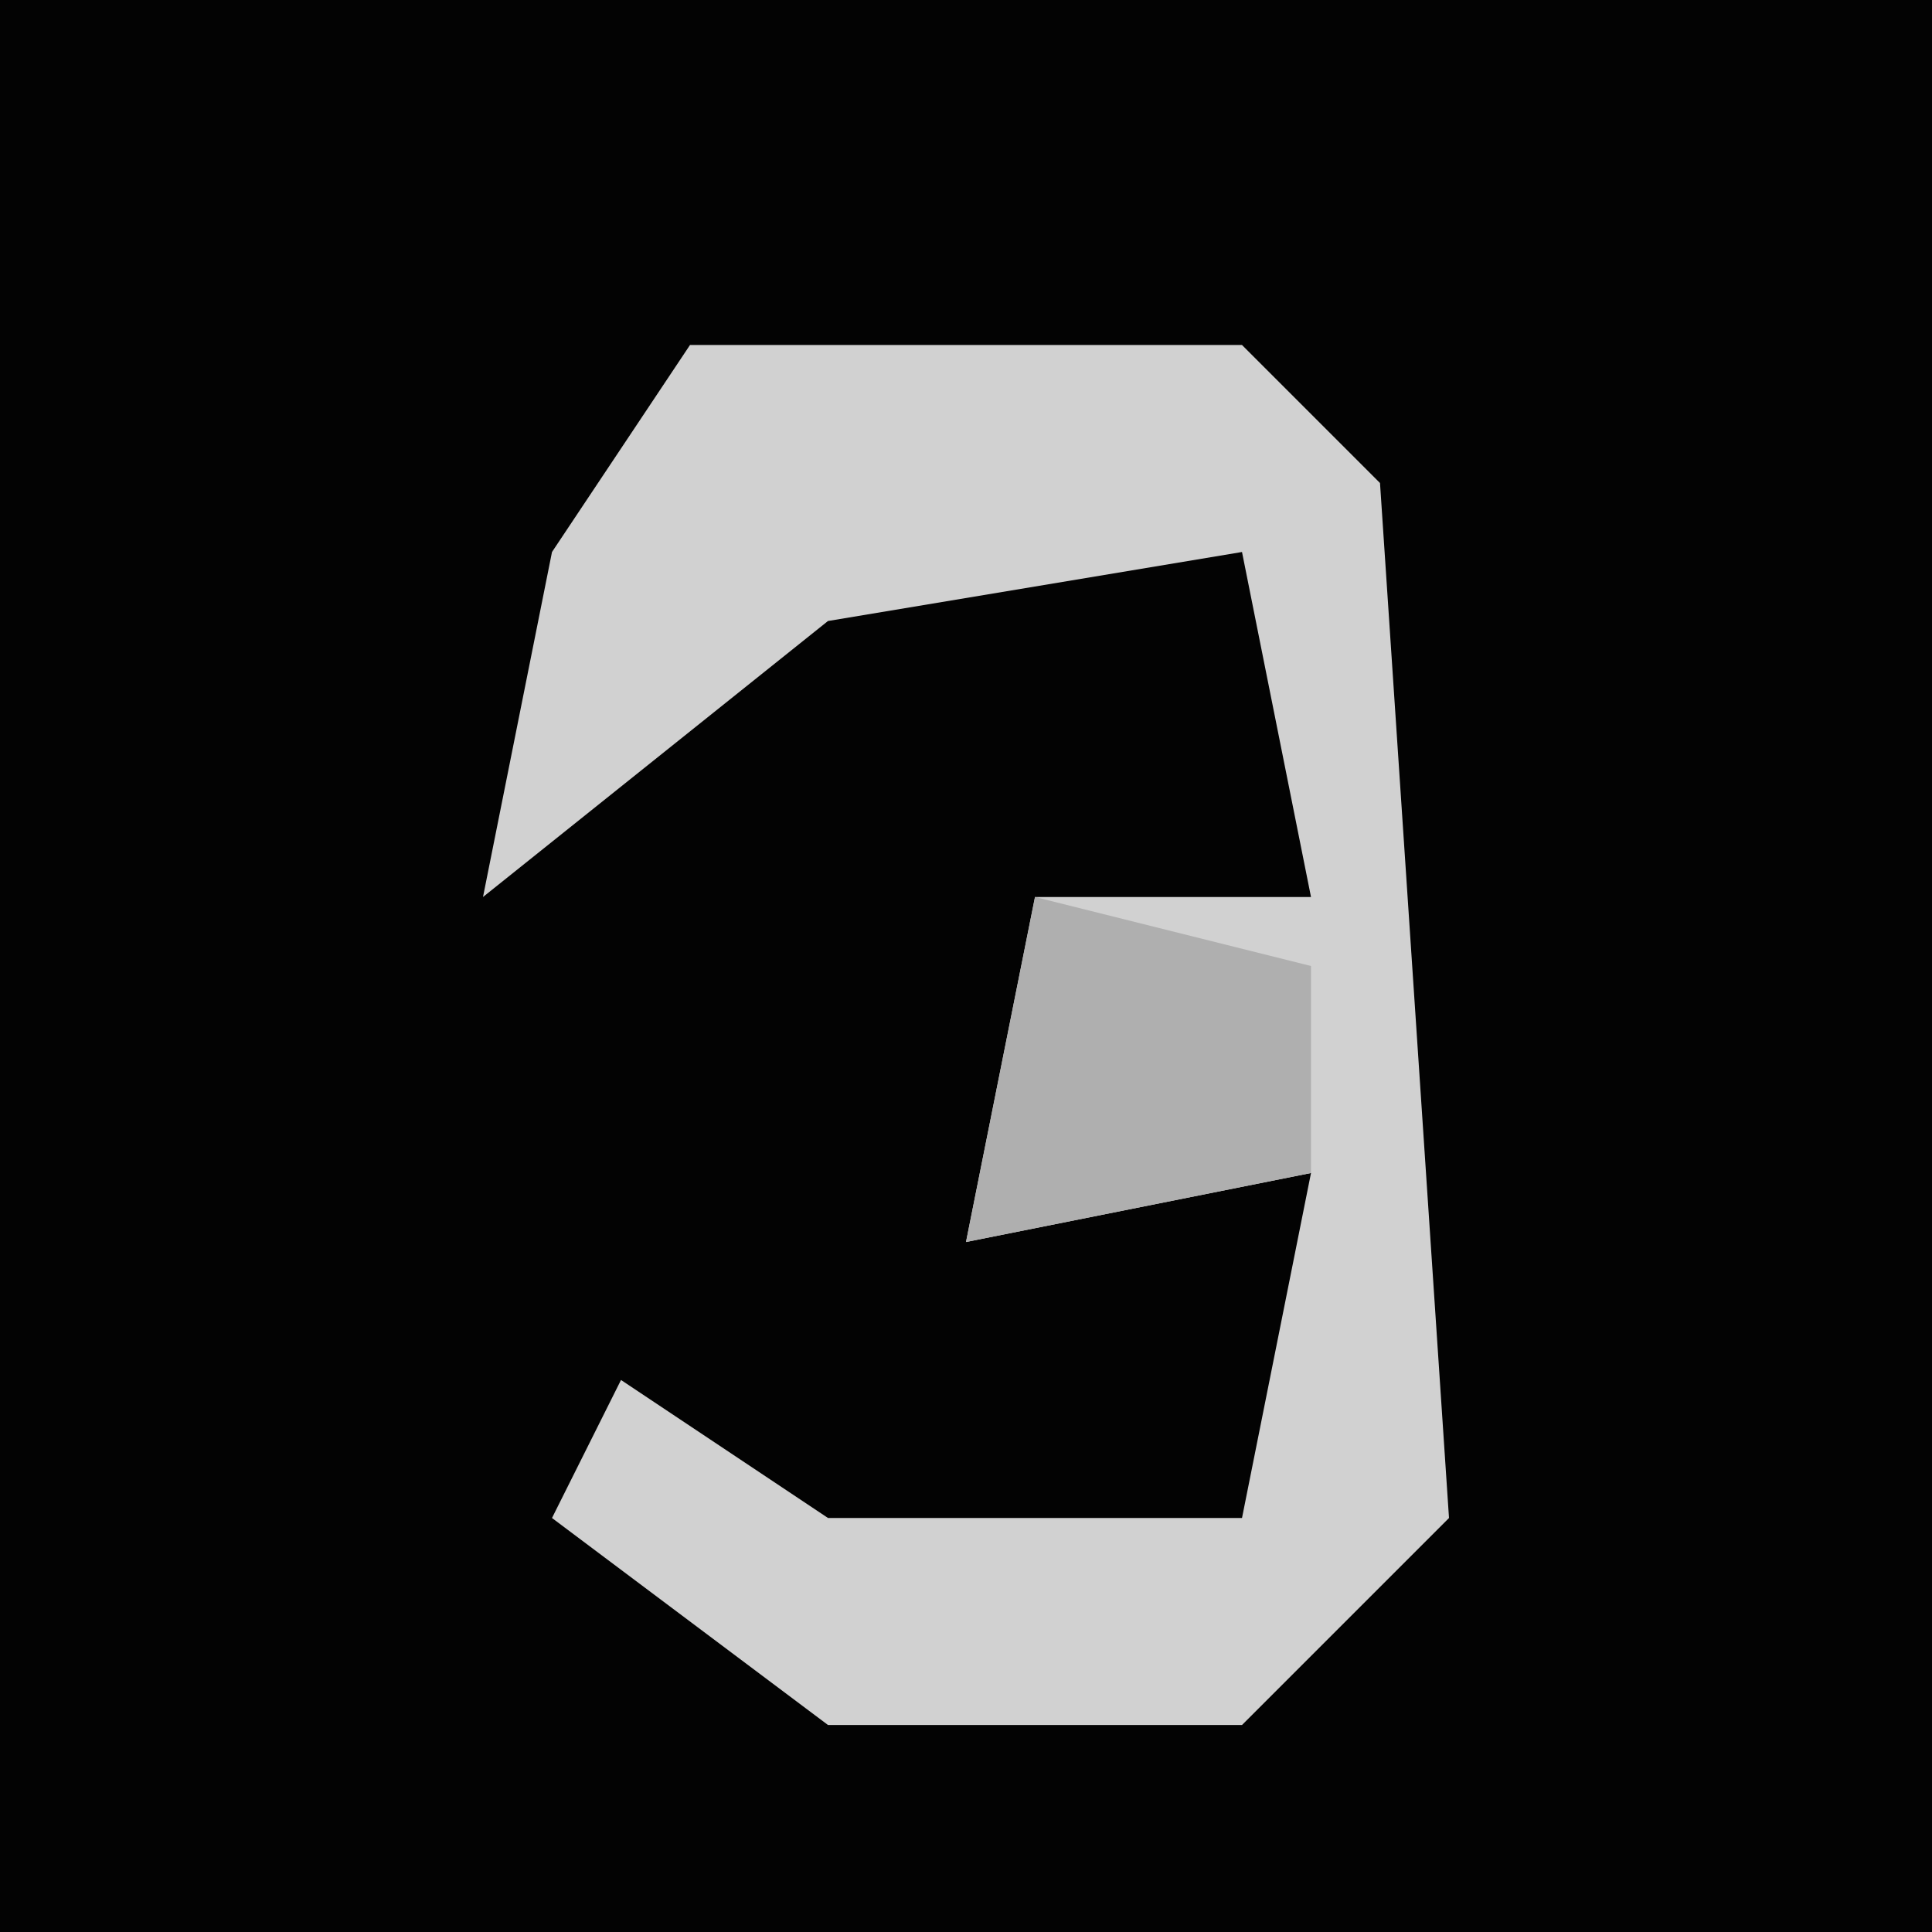 <?xml version="1.0" encoding="UTF-8"?>
<svg version="1.1" xmlns="http://www.w3.org/2000/svg" width="28" height="28">
<path d="M0,0 L28,0 L28,28 L0,28 Z " fill="#030303" transform="translate(0,0)"/>
<path d="M0,0 L8,0 L10,2 L11,17 L8,20 L2,20 L-2,17 L-1,15 L2,17 L8,17 L9,12 L4,13 L5,8 L9,8 L8,3 L2,4 L-3,8 L-2,3 Z " fill="#D1D1D1" transform="translate(10,5)"/>
<path d="M0,0 L4,1 L4,4 L-1,5 Z " fill="#AFAFAF" transform="translate(15,13)"/>
</svg>
